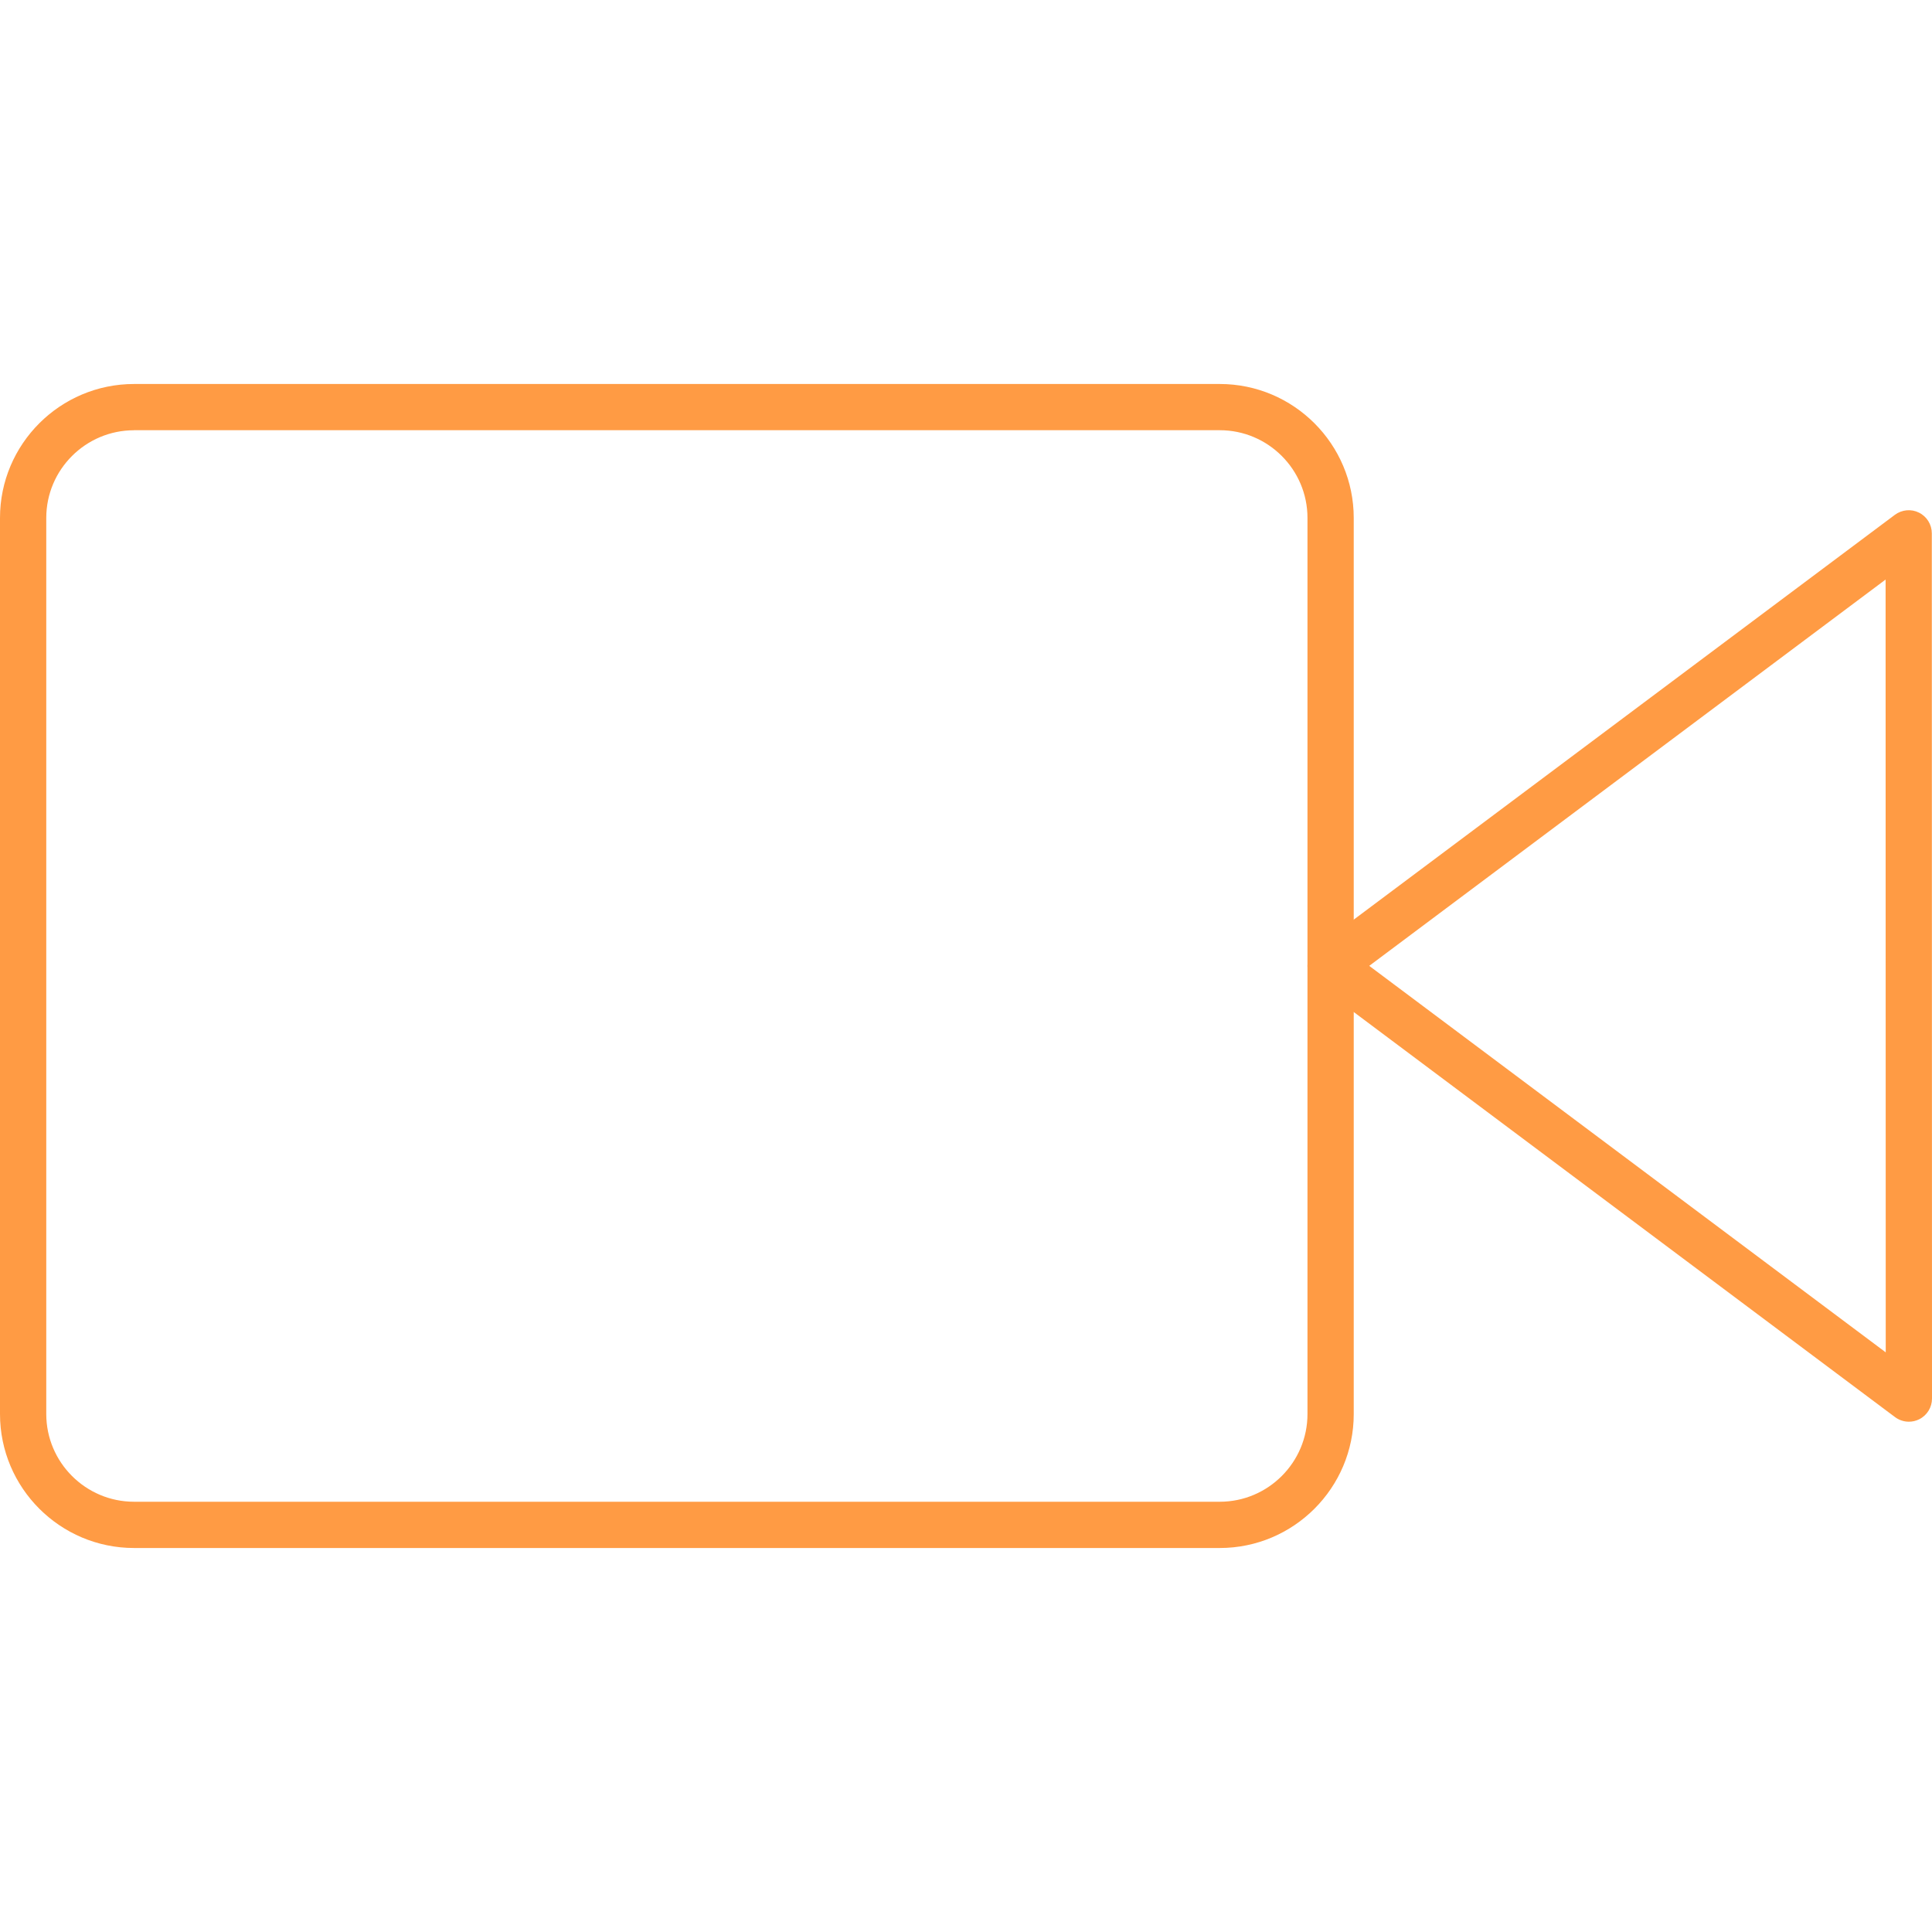 <?xml version="1.0" encoding="iso-8859-1"?>
<!-- Generator: Adobe Illustrator 19.0.0, SVG Export Plug-In . SVG Version: 6.00 Build 0)  -->
<svg xmlns="http://www.w3.org/2000/svg" xmlns:xlink="http://www.w3.org/1999/xlink" version="1.1" id="Capa_1" x="0px" y="0px" viewBox="0 0 41.76 41.76" style="enable-background:new 0 0 41.76 41.76;" xml:space="preserve" width="512px" height="512px">
<g>
	<path d="M26.365,33.46H2.897C1.3,33.46,0,32.161,0,30.564V11.195C0,9.599,1.3,8.3,2.897,8.3h23.468   c1.597,0,2.896,1.299,2.896,2.896v19.369C29.261,32.161,27.962,33.46,26.365,33.46z M2.897,9.3C1.852,9.3,1,10.15,1,11.195v19.369   c0,1.045,0.852,1.896,1.897,1.896h23.468c1.045,0,1.896-0.85,1.896-1.896V11.195c0-1.045-0.851-1.896-1.896-1.896H2.897z" fill="#ff9b44"/>
	<path d="M41.26,30.73c-0.106,0-0.211-0.034-0.3-0.1l-12.499-9.354c-0.126-0.095-0.2-0.243-0.2-0.4s0.074-0.306,0.2-0.4   l12.496-9.348c0.153-0.113,0.355-0.132,0.523-0.047c0.17,0.085,0.276,0.258,0.276,0.447L41.76,30.23   c0,0.189-0.106,0.362-0.276,0.447C41.413,30.713,41.336,30.73,41.26,30.73z M29.596,20.877l11.164,8.354l-0.003-16.704   L29.596,20.877z" fill="#ff9b44"/>
</g>
<g>
</g>
<g>
</g>
<g>
</g>
<g>
</g>
<g>
</g>
<g>
</g>
<g>
</g>
<g>
</g>
<g>
</g>
<g>
</g>
<g>
</g>
<g>
</g>
<g>
</g>
<g>
</g>
<g>
</g>
</svg>
